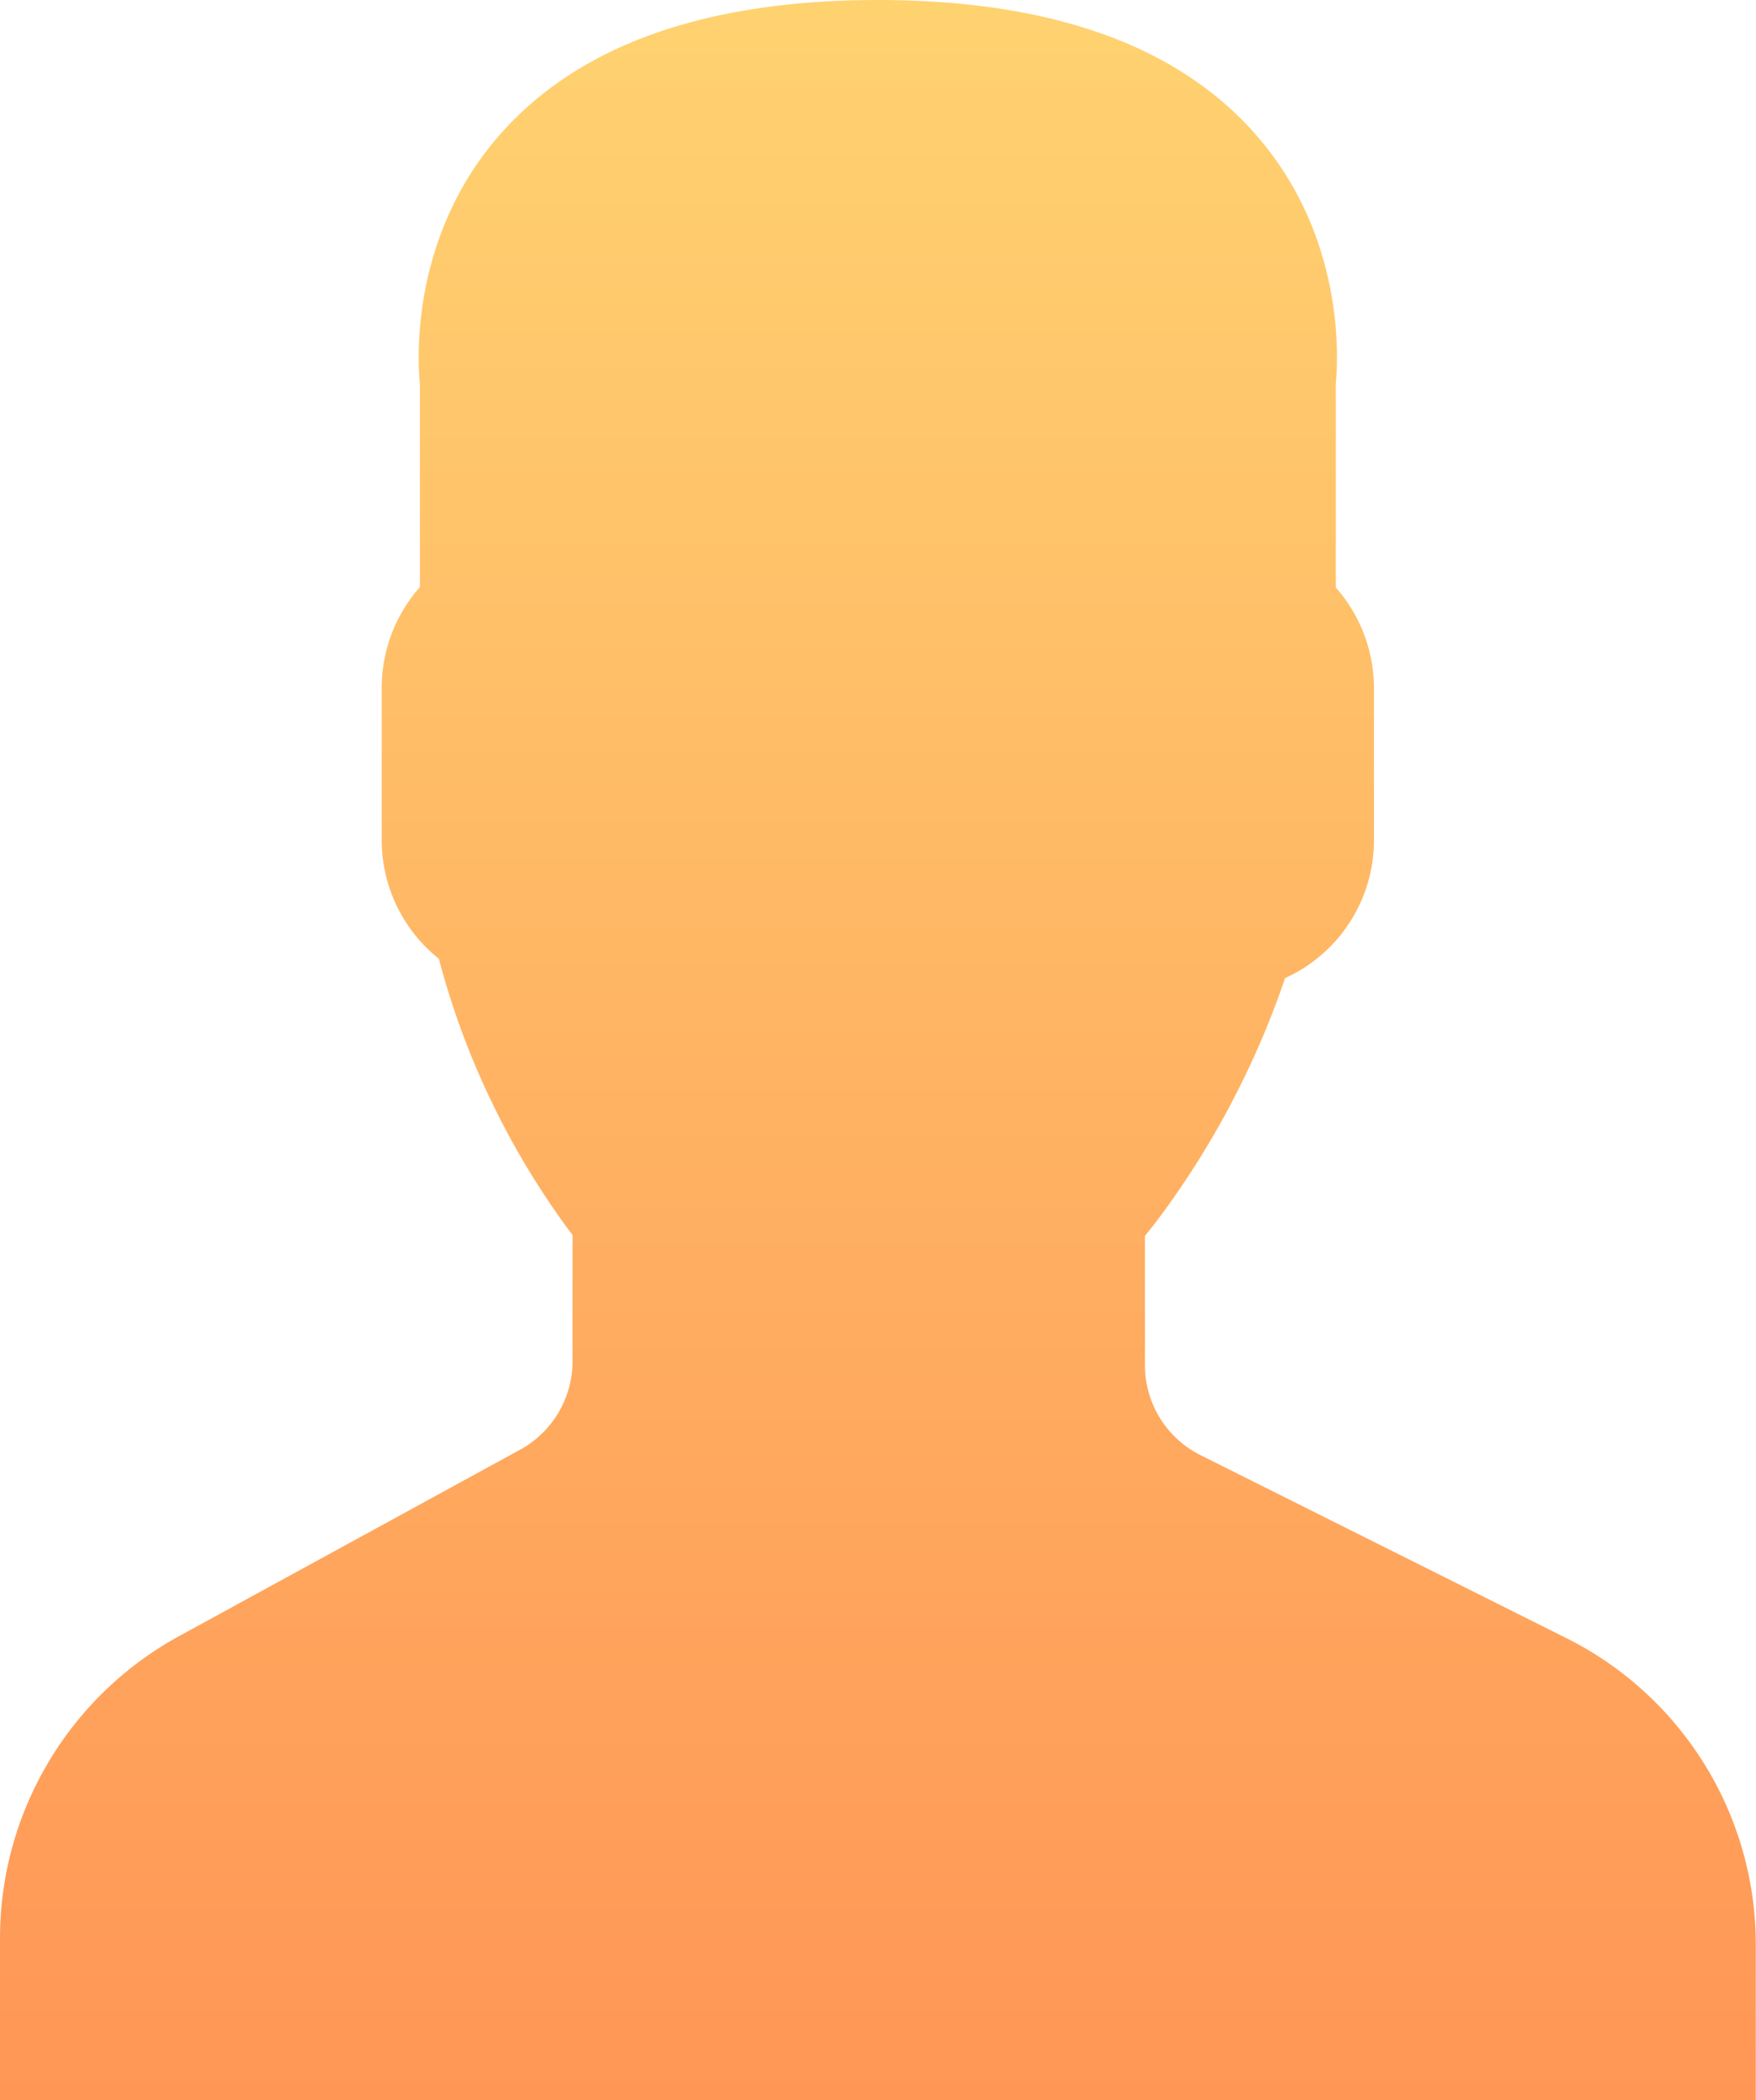 <svg xmlns="http://www.w3.org/2000/svg" xmlns:xlink="http://www.w3.org/1999/xlink" viewBox="0 0 166.02 198.5"><defs><style>.cls-1{fill:url(#linear-gradient);}</style><linearGradient id="linear-gradient" x1="83.01" y1="198.5" x2="83.01" gradientUnits="userSpaceOnUse"><stop offset="0" stop-color="#ff9656"/><stop offset="1" stop-color="#ffd270"/></linearGradient></defs><title>solo</title><g id="Capa_2" data-name="Capa 2"><g id="Layer_1" data-name="Layer 1"><path class="cls-1" d="M148,154.79l-34.48-17.24a9.49,9.49,0,0,1-5.27-8.54v-12.2c.83-1,1.7-2.16,2.59-3.43a82.6,82.6,0,0,0,10.66-20.93,14.32,14.32,0,0,0,8.4-13.05V65a14.39,14.39,0,0,0-3.61-9.47V36.29c.2-2,1-13.8-7.55-23.55C111.35,4.29,99.33,0,83,0S54.66,4.29,47.25,12.74C38.7,22.49,39.5,34.31,39.7,36.29v19.2A14.39,14.39,0,0,0,36.09,65V79.4a14.35,14.35,0,0,0,5.4,11.22,75.75,75.75,0,0,0,12.64,26.12v11.94a9.54,9.54,0,0,1-5,8.37L17,154.61A32.56,32.56,0,0,0,0,183.2v15.3H166V183.91A32.38,32.38,0,0,0,148,154.79Z"/></g></g></svg>